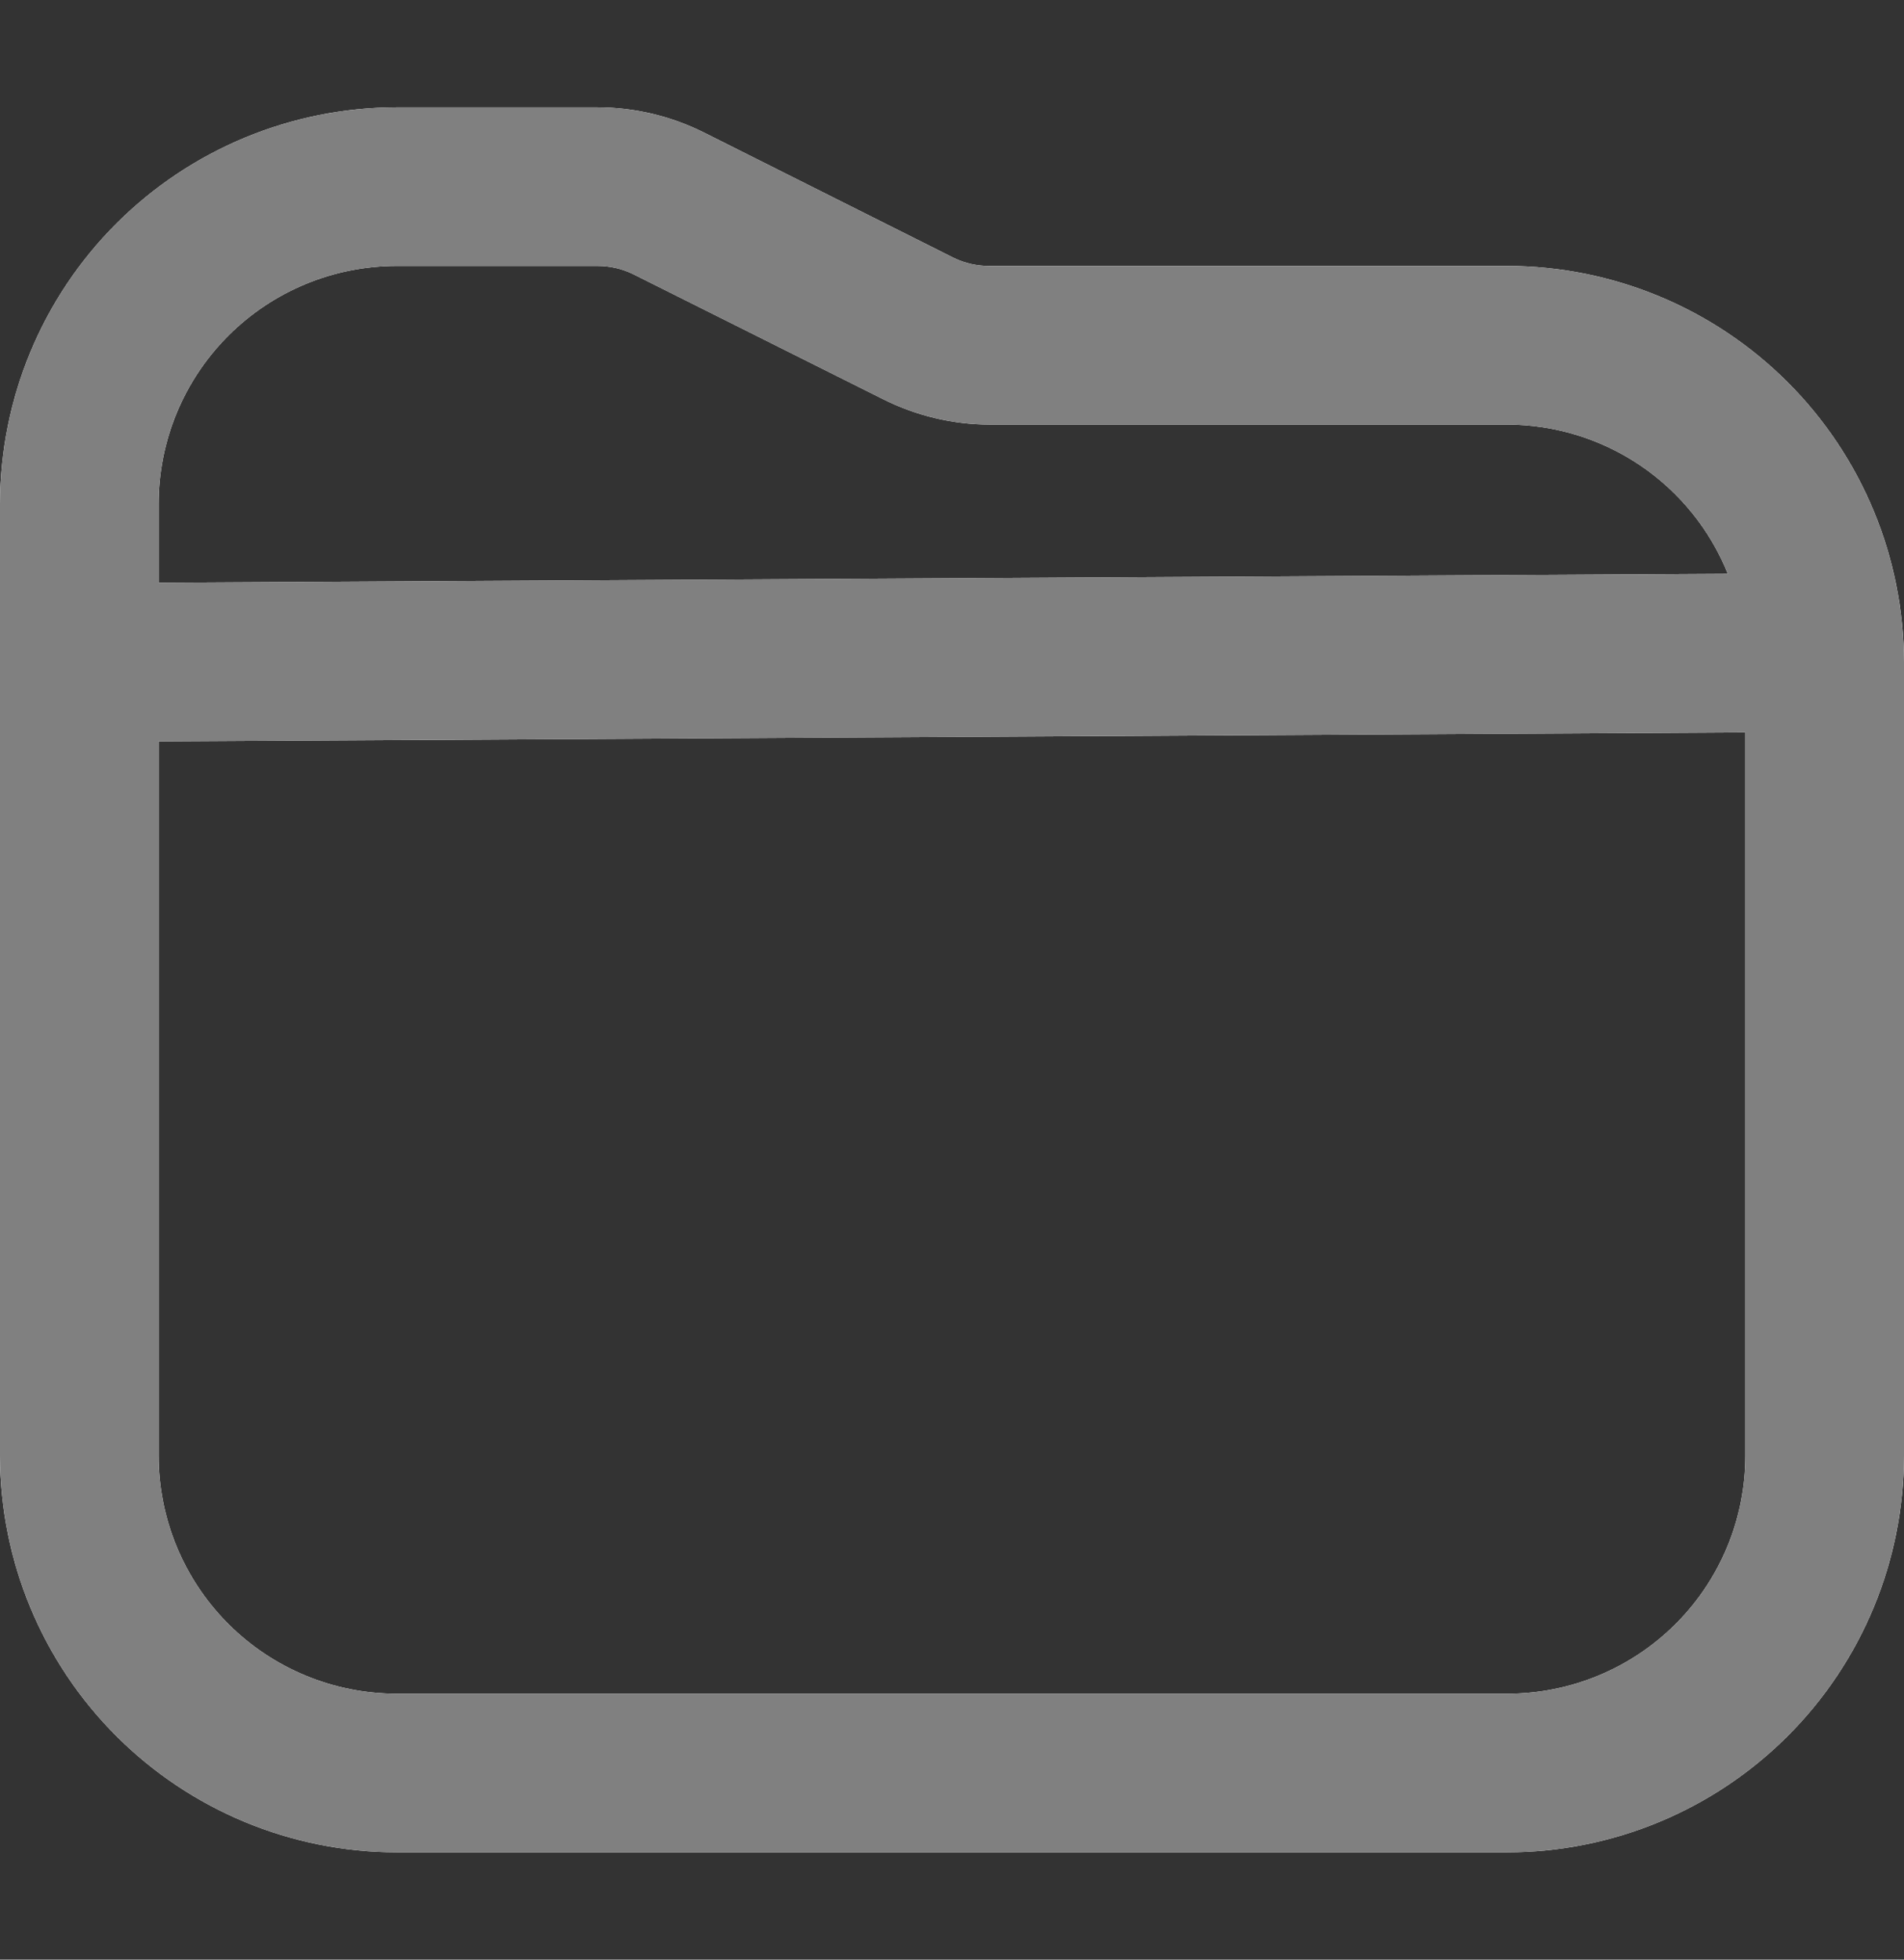 <svg width="34" height="35" viewBox="0 0 34 35" fill="none" xmlns="http://www.w3.org/2000/svg">
<rect x="0" y="0" width="34" height="35" fill="#333333" stroke="none"/>
<path d="M26.917 4.75H17.669C17.45 4.751 17.233 4.703 17.035 4.608L12.564 2.364C11.974 2.07 11.324 1.917 10.665 1.917H7.083C5.205 1.919 3.405 2.666 2.077 3.994C0.749 5.322 0.002 7.122 0 9L0 26C0.002 27.878 0.749 29.678 2.077 31.006C3.405 32.334 5.205 33.081 7.083 33.083H26.917C28.795 33.081 30.595 32.334 31.923 31.006C33.251 29.678 33.998 27.878 34 26V11.833C33.998 9.955 33.251 8.155 31.923 6.827C30.595 5.499 28.795 4.752 26.917 4.75ZM7.083 4.75H10.665C10.884 4.749 11.1 4.797 11.298 4.892L15.769 7.129C16.358 7.425 17.009 7.581 17.669 7.583H26.917C27.764 7.585 28.591 7.839 29.293 8.314C29.994 8.789 30.538 9.463 30.854 10.249L2.833 10.408V9C2.833 7.873 3.281 6.792 4.078 5.995C4.875 5.198 5.956 4.75 7.083 4.75ZM26.917 30.25H7.083C5.956 30.25 4.875 29.802 4.078 29.005C3.281 28.208 2.833 27.127 2.833 26V13.242L31.167 13.081V26C31.167 27.127 30.719 28.208 29.922 29.005C29.125 29.802 28.044 30.25 26.917 30.25Z" fill="white"/>
<path d="M26.917 4.75H17.669C17.45 4.751 17.233 4.703 17.035 4.608L12.564 2.364C11.974 2.07 11.324 1.917 10.665 1.917H7.083C5.205 1.919 3.405 2.666 2.077 3.994C0.749 5.322 0.002 7.122 0 9L0 26C0.002 27.878 0.749 29.678 2.077 31.006C3.405 32.334 5.205 33.081 7.083 33.083H26.917C28.795 33.081 30.595 32.334 31.923 31.006C33.251 29.678 33.998 27.878 34 26V11.833C33.998 9.955 33.251 8.155 31.923 6.827C30.595 5.499 28.795 4.752 26.917 4.75ZM7.083 4.75H10.665C10.884 4.749 11.1 4.797 11.298 4.892L15.769 7.129C16.358 7.425 17.009 7.581 17.669 7.583H26.917C27.764 7.585 28.591 7.839 29.293 8.314C29.994 8.789 30.538 9.463 30.854 10.249L2.833 10.408V9C2.833 7.873 3.281 6.792 4.078 5.995C4.875 5.198 5.956 4.75 7.083 4.75ZM26.917 30.25H7.083C5.956 30.25 4.875 29.802 4.078 29.005C3.281 28.208 2.833 27.127 2.833 26V13.242L31.167 13.081V26C31.167 27.127 30.719 28.208 29.922 29.005C29.125 29.802 28.044 30.25 26.917 30.25Z" fill="#808080"/>
</svg>
